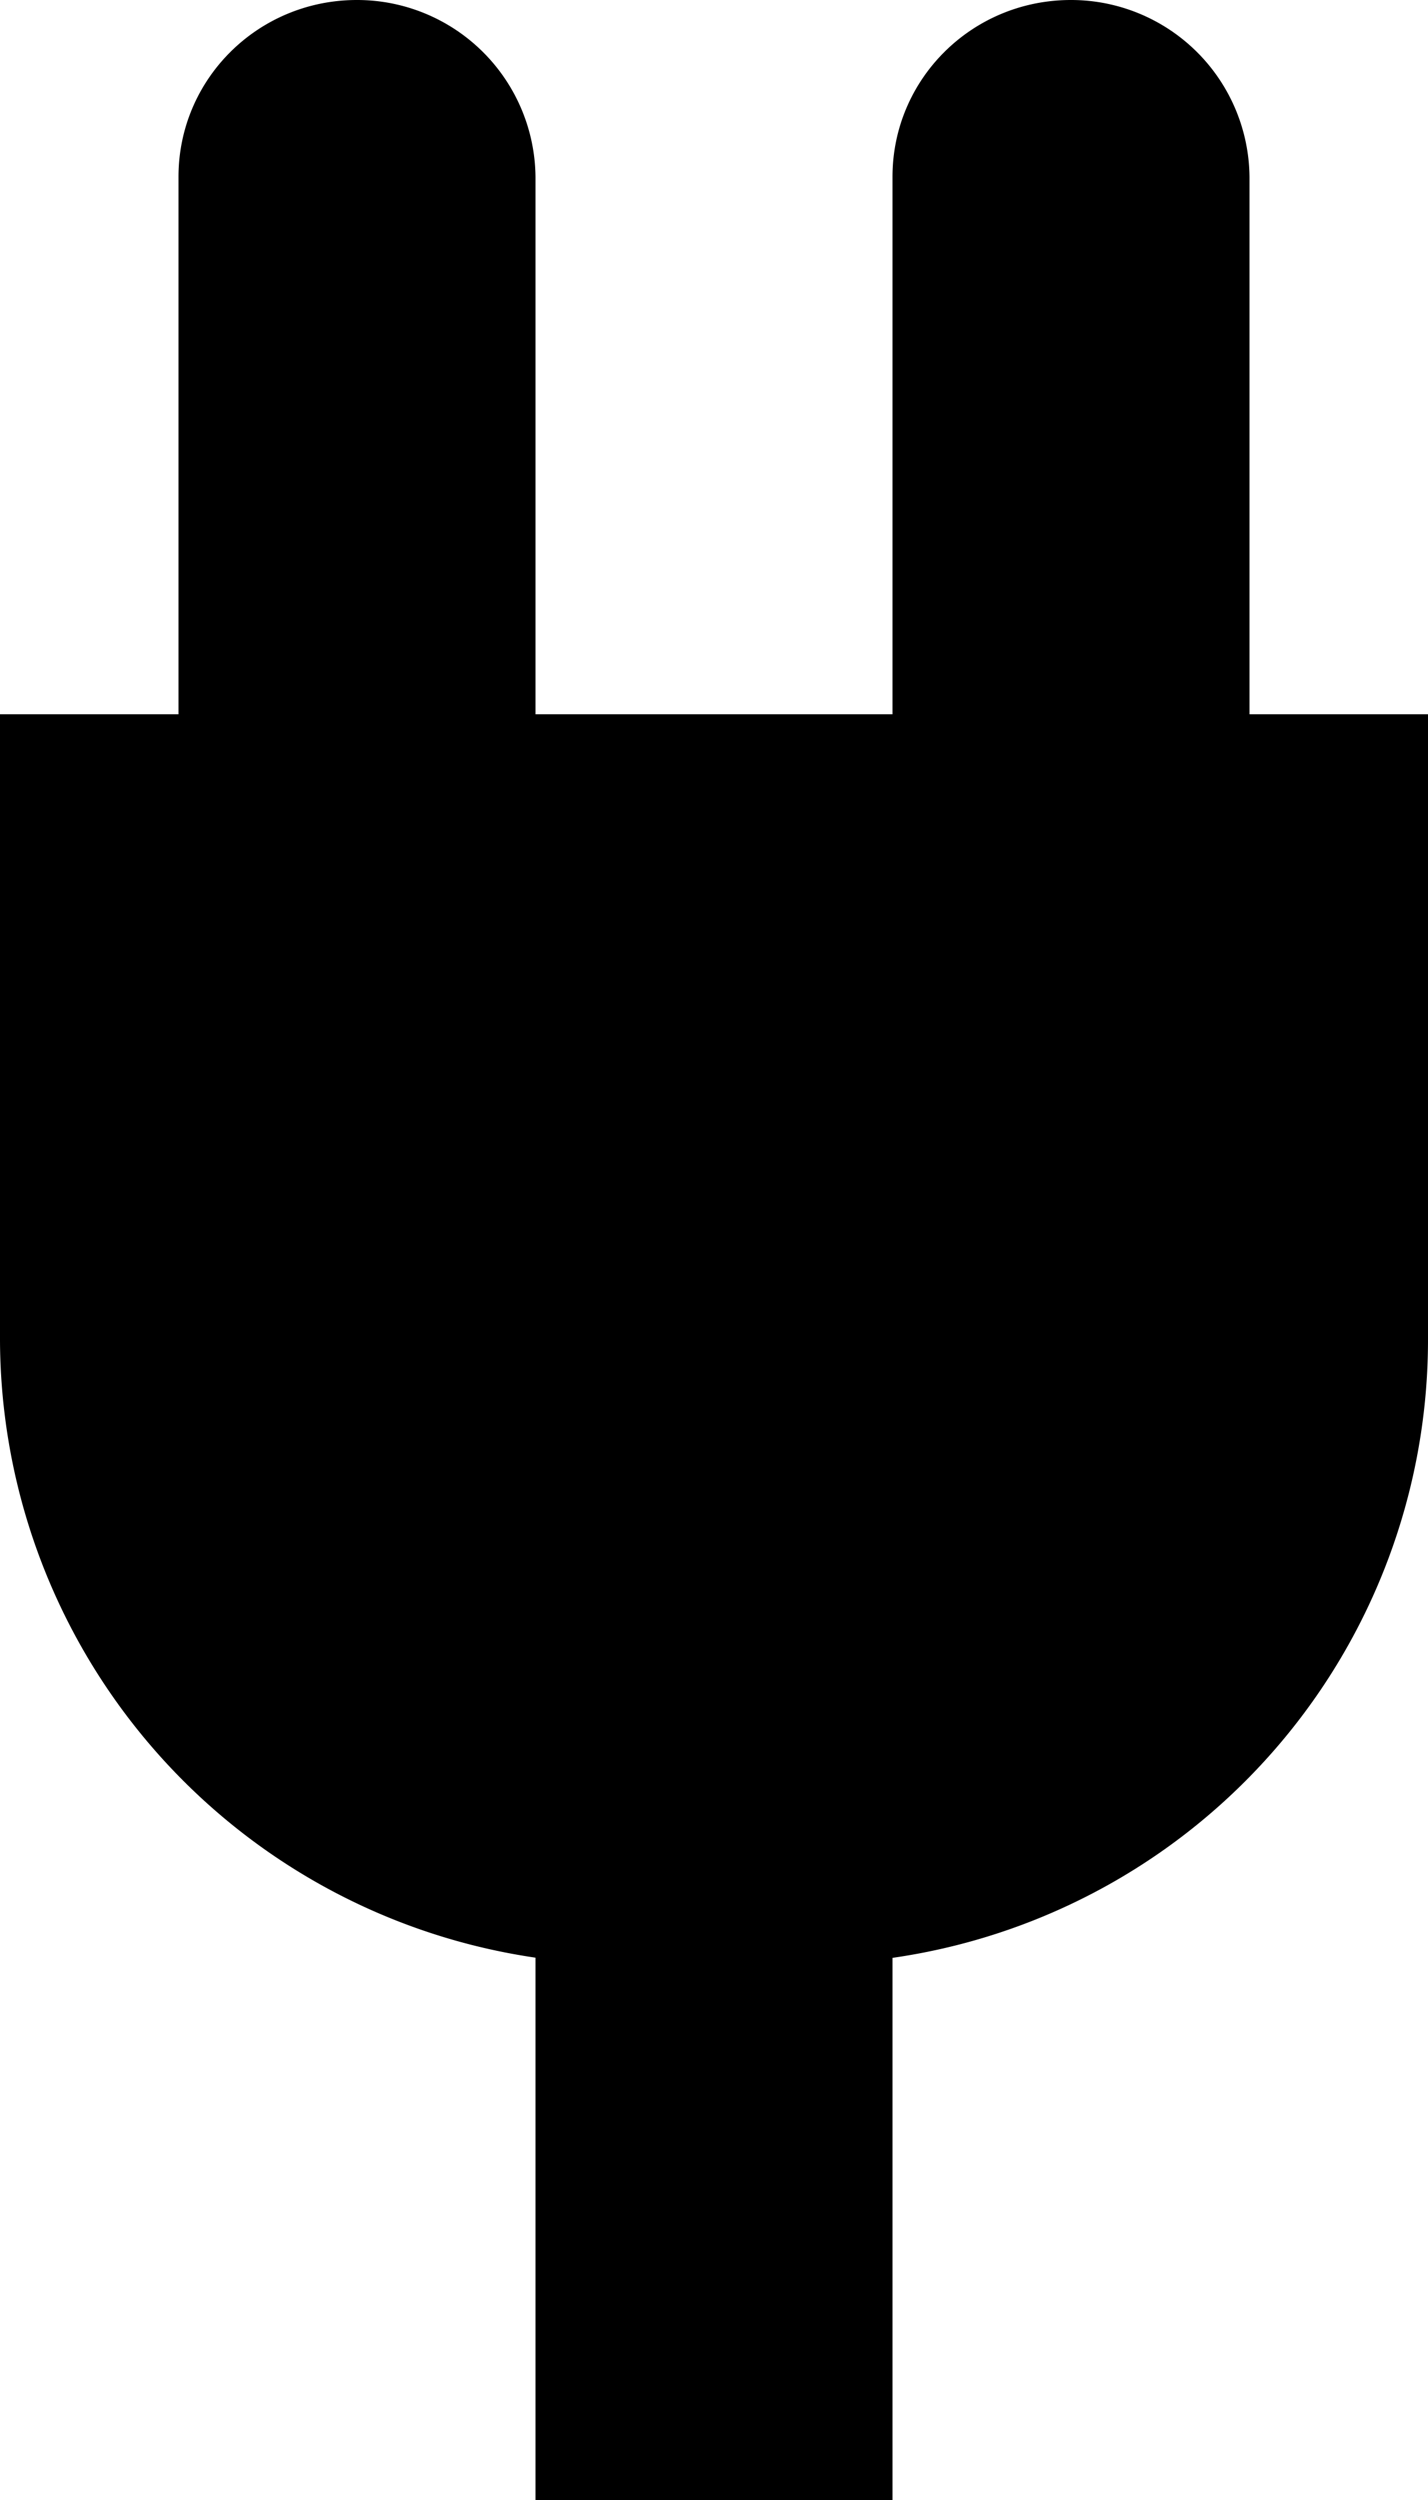 <svg width="8" height="14" xmlns="http://www.w3.org/2000/svg"><path d="M3 4V.99A1 1 0 0 0 2 0c-.556 0-1 .444-1 .99V4H0v3.5a3.507 3.507 0 0 0 3 3.463V14h2v-3.036A3.497 3.497 0 0 0 8 7.5V4H7V.99A1 1 0 0 0 6 0c-.556 0-1 .444-1 .99V4H3z" fill="#000" fill-rule="evenodd"/></svg>